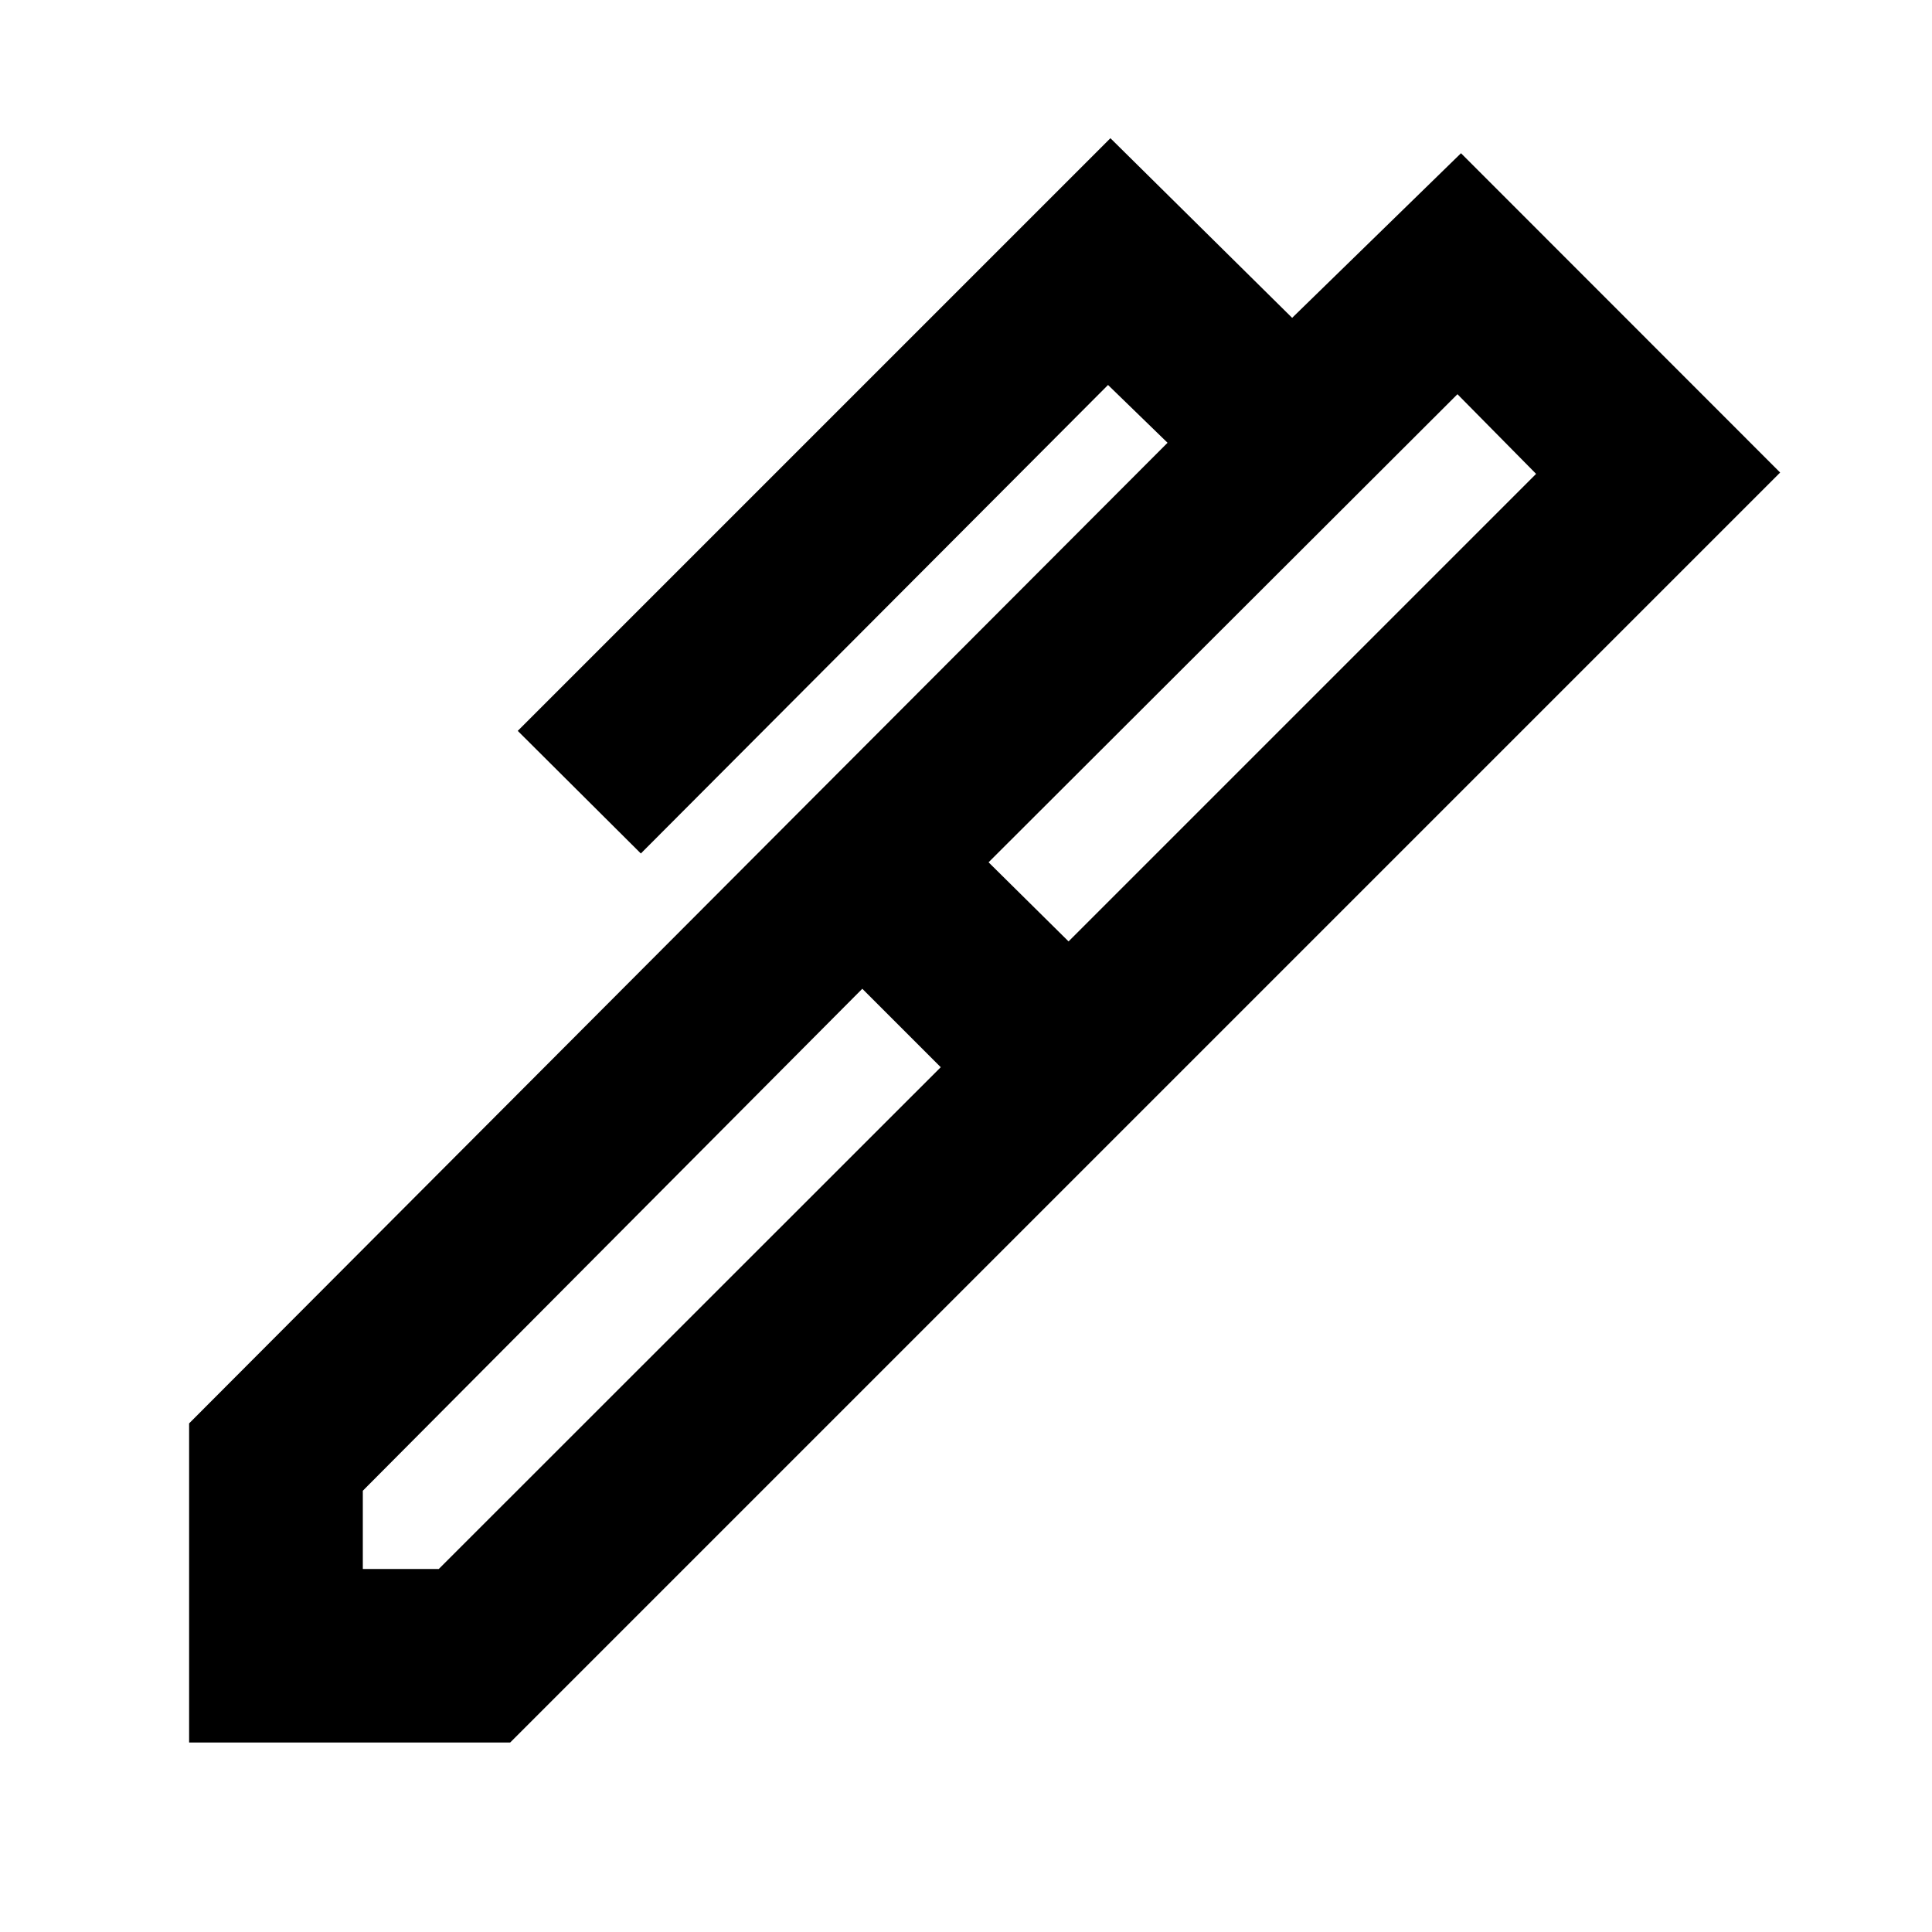 <svg xmlns="http://www.w3.org/2000/svg" height="40" viewBox="0 -960 960 960" width="40"><path d="m491.217-531.529 39.739 39.312 232.32-232.32-39.073-39.58-232.986 232.588ZM180.282-180.376h37.74L467.45-429.71l-38.979-38.979-248.189 249.428v38.885ZM560.13-400.79 400.696-560.21l179.45-179.783-29.572-28.718-232.138 232.805-61.166-60.927 294.492-294.493 90.297 89.261 83.905-81.797 158.579 158.659L560.13-400.79ZM253.485-94.145H93.971v-158.579L400.696-560.21 560.13-400.79 253.485-94.145Z"/></svg>